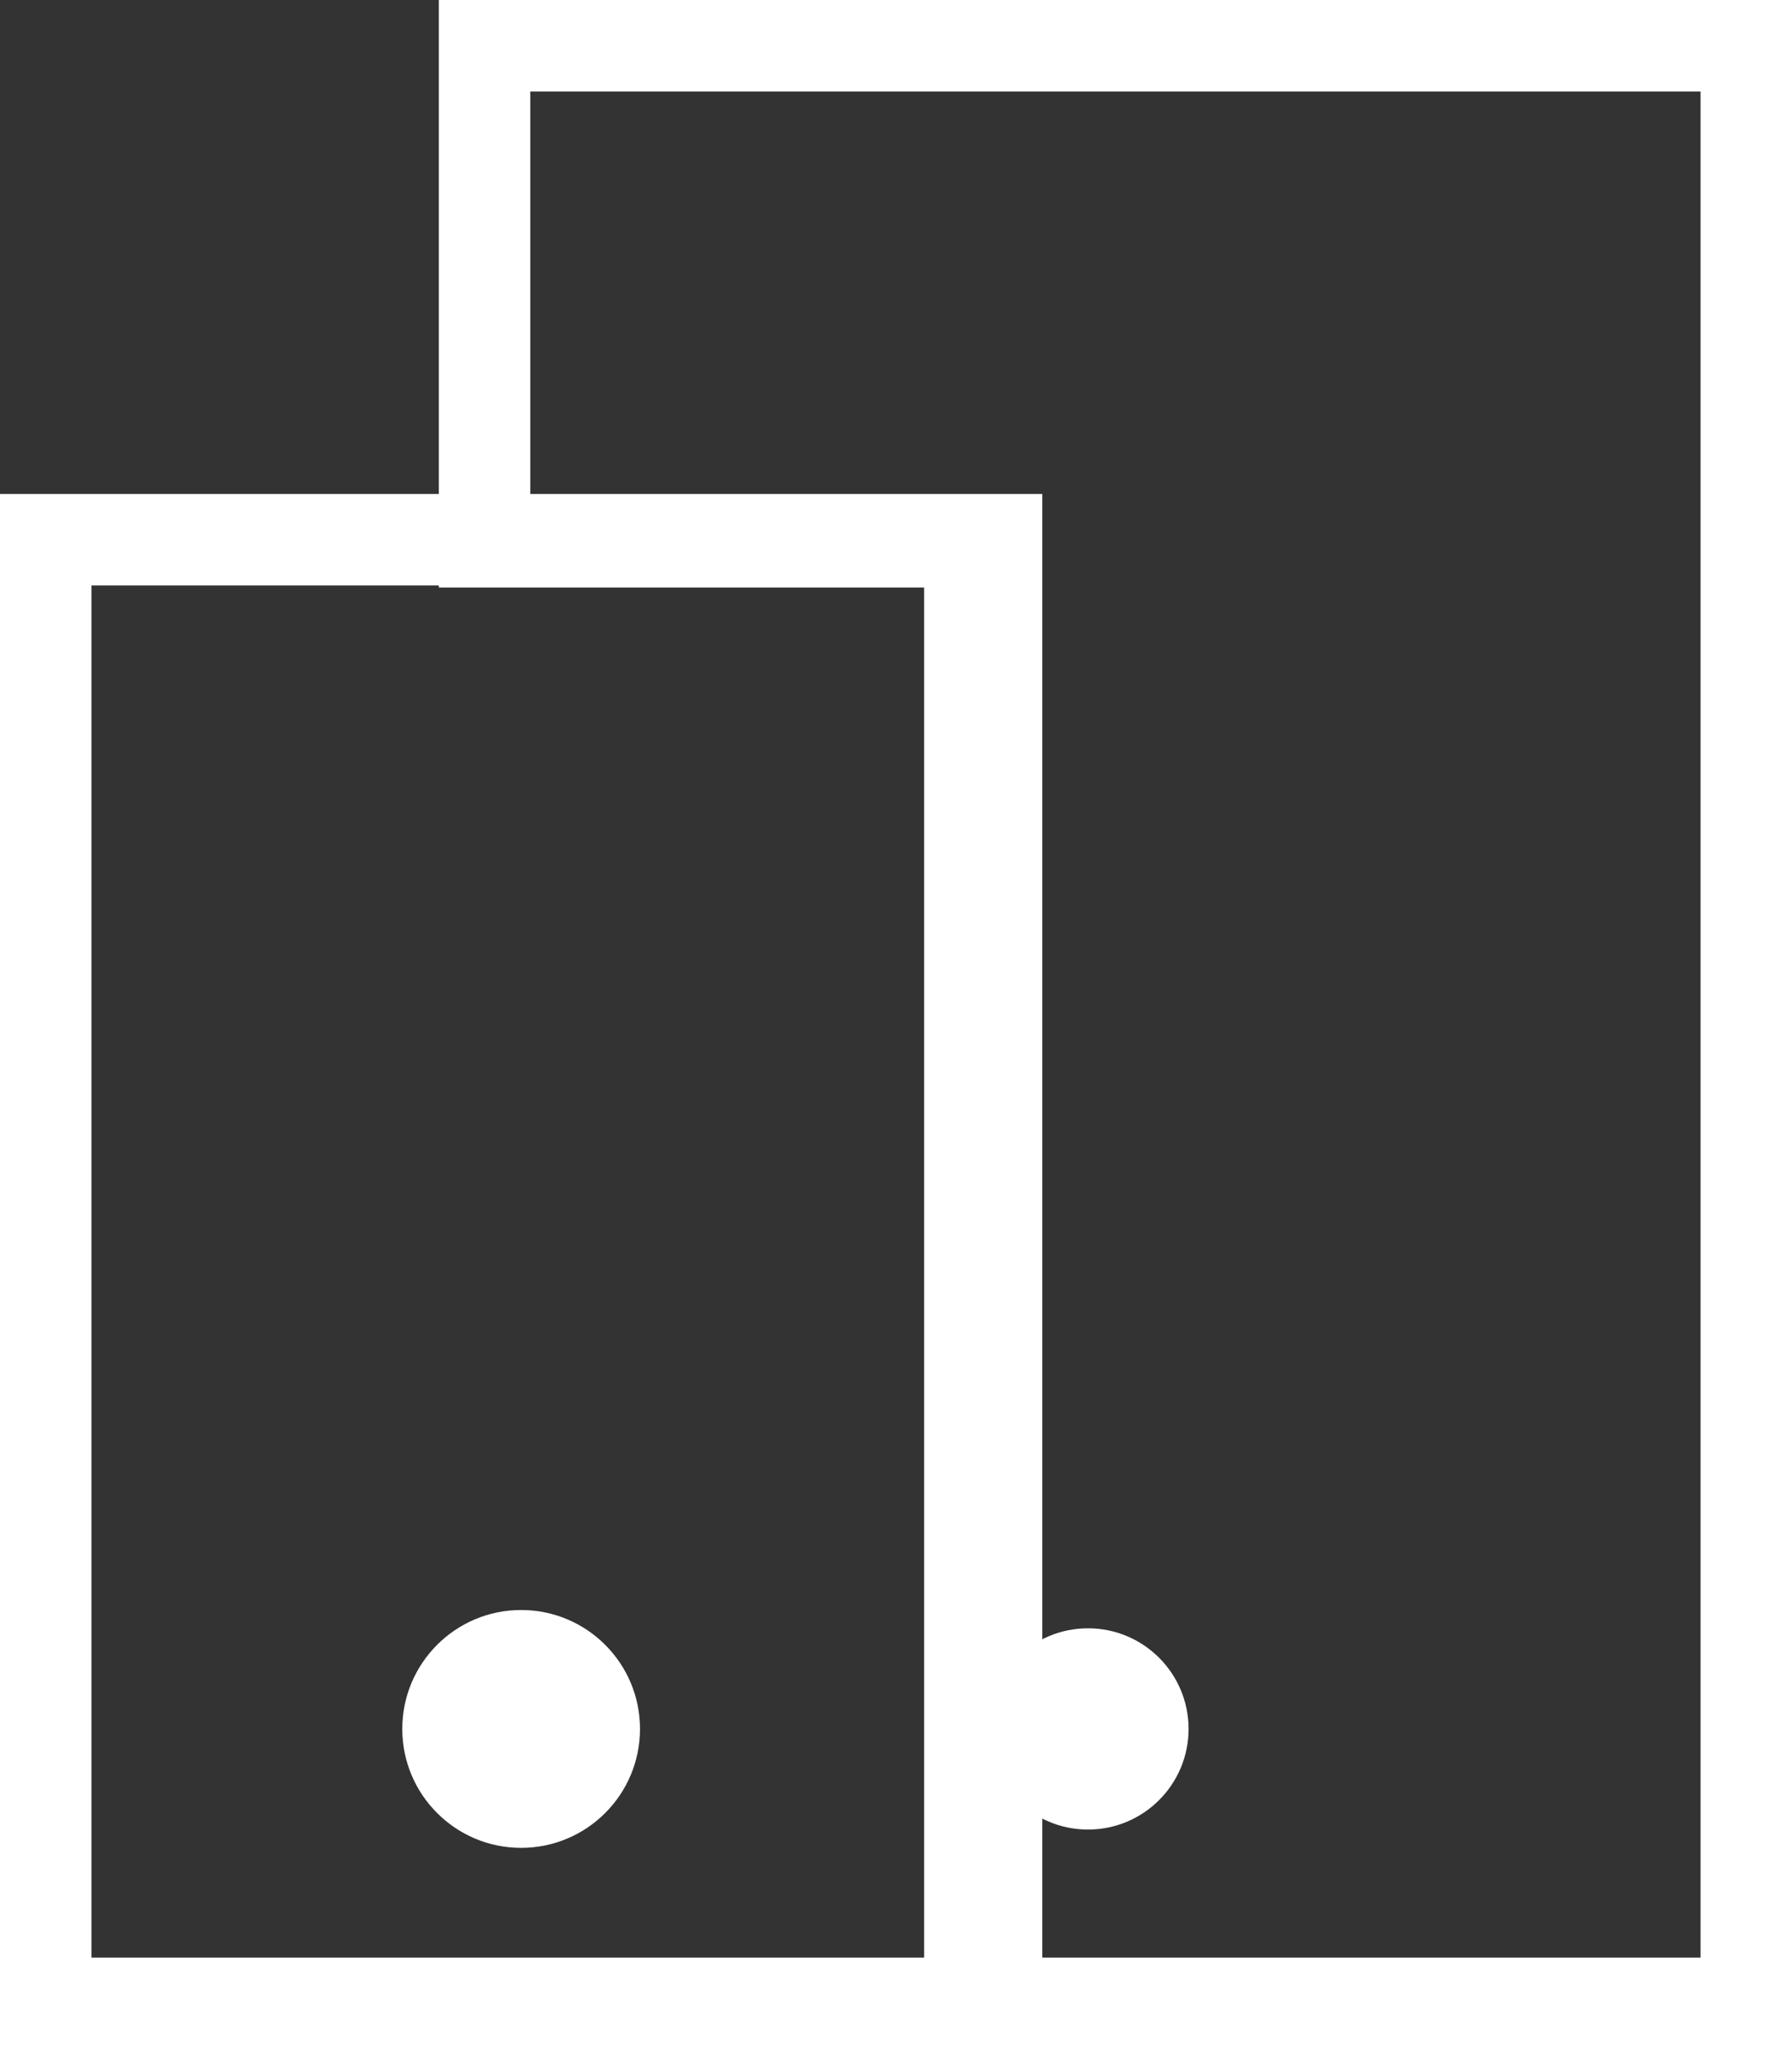 <?xml version="1.0" encoding="UTF-8"?>
<svg width="98px" height="112px" viewBox="0 0 98 112" version="1.1" xmlns="http://www.w3.org/2000/svg" xmlns:xlink="http://www.w3.org/1999/xlink">
    <rect x="0" y="0" width="98" height="112" fill="#333333" stroke="none"/>
    <!-- Generator: sketchtool 49.3 (51167) - http://www.bohemiancoding.com/sketch -->
    <title>F80228B0-4B5D-4AB3-8872-A4A7E5B206BA</title>
    <desc>Created with sketchtool.</desc>
    <defs></defs>
    <g id="Page-1" stroke="none" stroke-width="1" fill="none" fill-rule="evenodd">
        <g id="Reactive-Maps-//-Tools" transform="translate(-671, -471)">
            <g id="ReactiveNative" transform="translate(676, 476)">
                <g id="Group-9">
                    <rect id="Rectangle-26" stroke="#FFFFFF" stroke-width="5" x="-2.5" y="24.5" width="52" height="80"></rect>
                    <path d="M48.039,24.613 L21.5,24.613 L21.5,-2.5 L90.5,-2.5 L90.5,104.5 L48.039,104.5 L48.039,24.613 Z" id="Rectangle-26-Copy" stroke="#FFFFFF" stroke-width="5"></path>
                    <circle id="Oval-7" fill="#FFFFFF" cx="23.5" cy="89.5" r="6.5"></circle>
                    <circle id="Oval-7-Copy" fill="#FFFFFF" cx="54.5" cy="89.5" r="5.5"></circle>
                </g>
            </g>
        </g>
    </g>
</svg>
